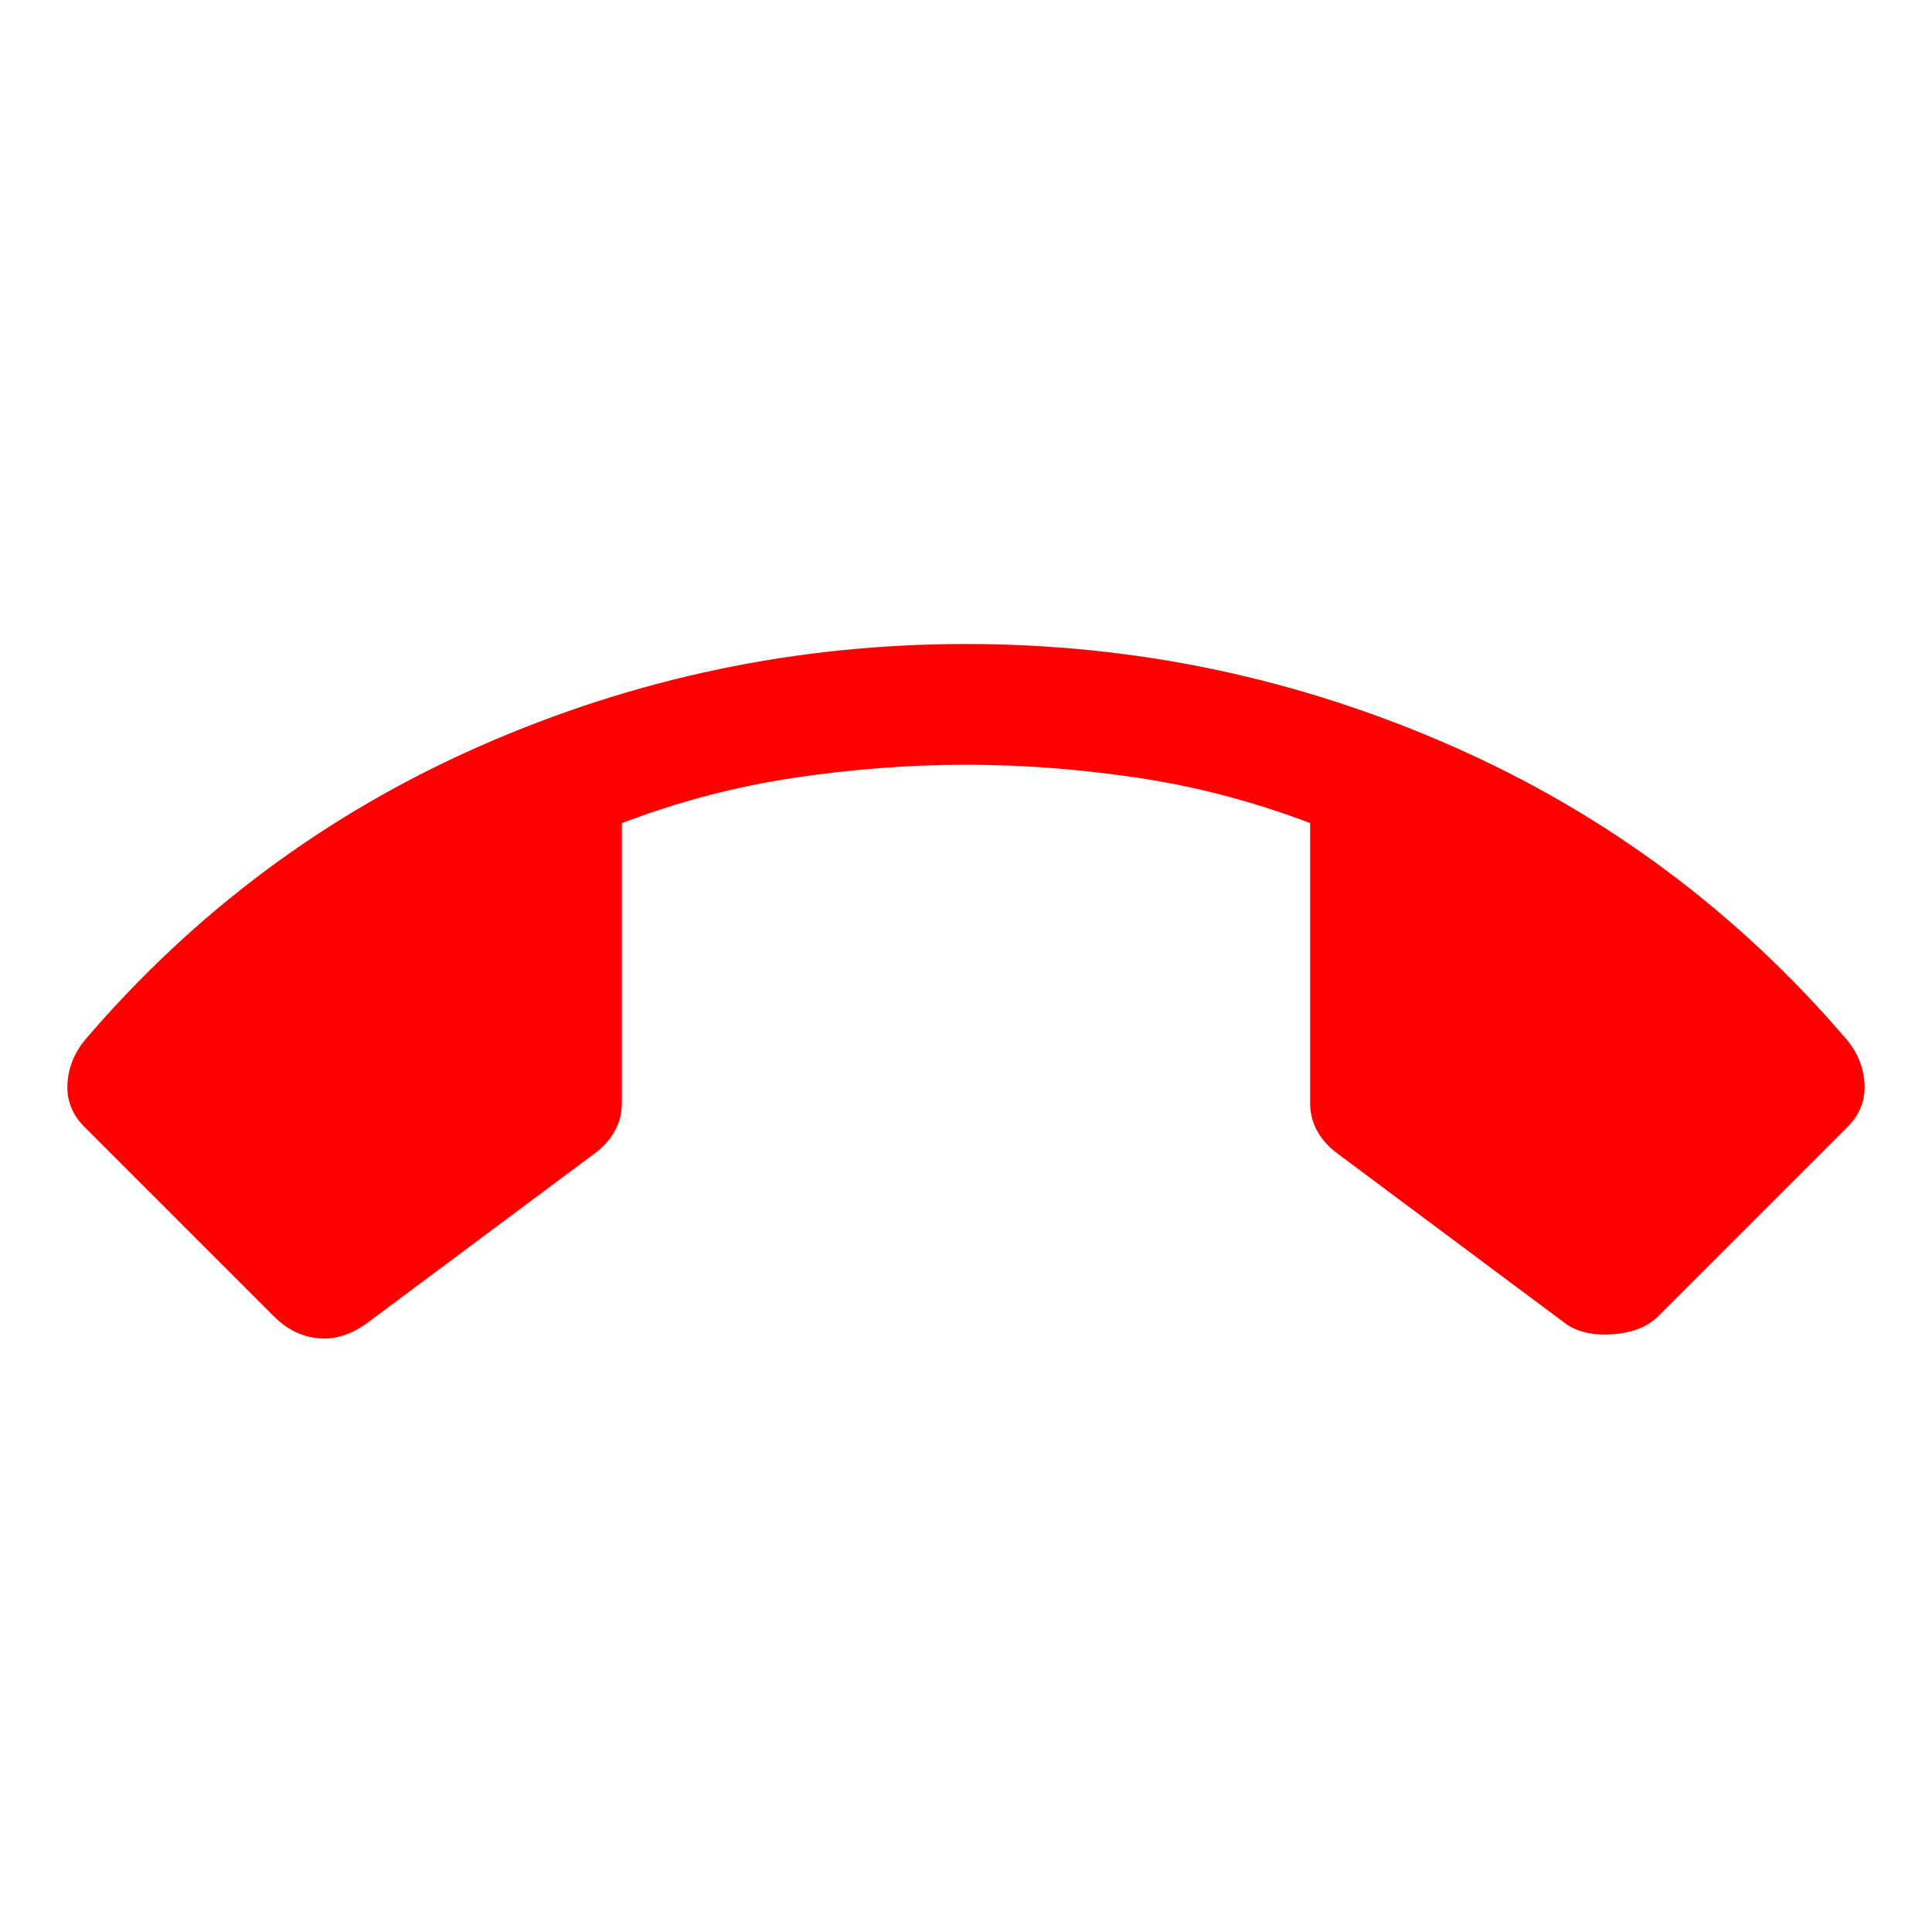 <svg xmlns="http://www.w3.org/2000/svg" height="48" width="48">
<path fill="red" d="M24 16q6.3 0 12.05 2.525 5.75 2.525 9.85 7.325.4.5.425 1.1.025.6-.425 1.05l-4.7 4.7q-.4.4-1.15.45-.75.05-1.2-.3l-5.7-4.25q-.3-.25-.45-.55-.15-.3-.15-.65v-6.95q-2.1-.8-4.275-1.125Q26.1 19 24 19q-2.1 0-4.275.325-2.175.325-4.275 1.125v6.95q0 .35-.15.65-.15.3-.45.55l-5.7 4.25q-.6.45-1.225.4Q7.3 33.2 6.8 32.7L2.1 28q-.45-.45-.425-1.05.025-.6.425-1.1 4.1-4.8 9.85-7.325Q17.7 16 24 16Z"/>
</svg>